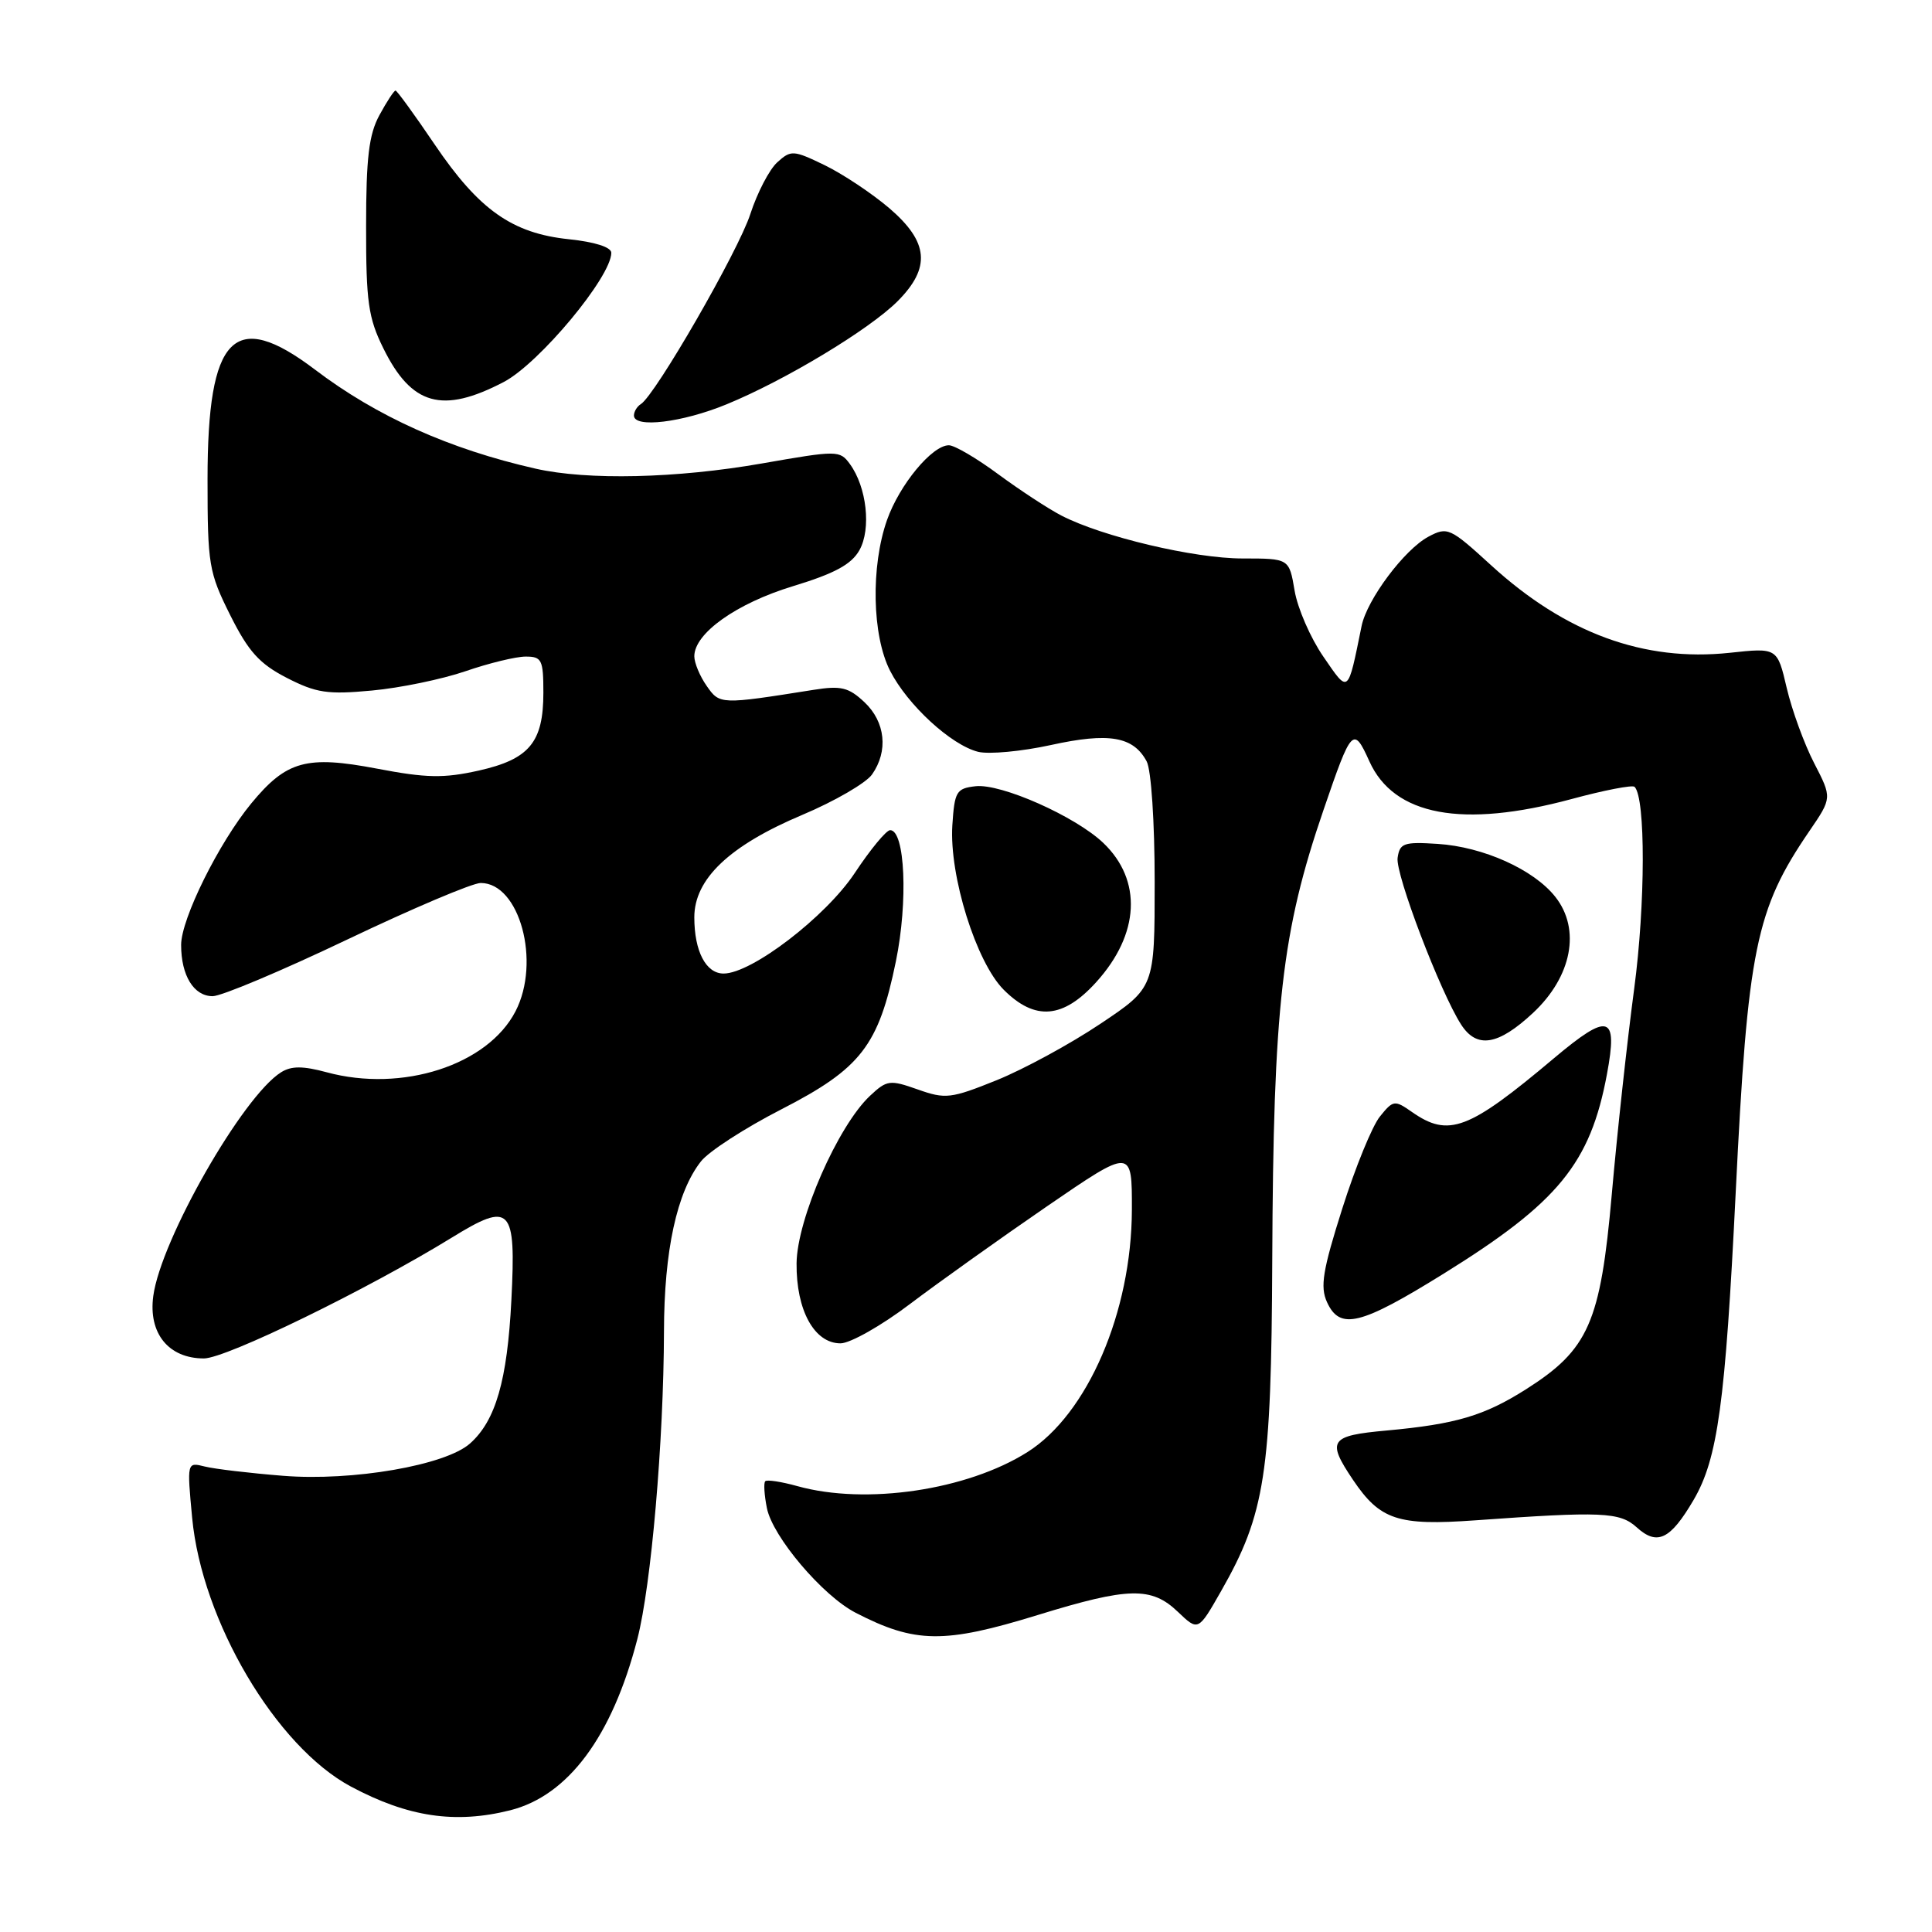 <?xml version="1.0" encoding="UTF-8" standalone="no"?>
<!DOCTYPE svg PUBLIC "-//W3C//DTD SVG 1.1//EN" "http://www.w3.org/Graphics/SVG/1.1/DTD/svg11.dtd" >
<svg xmlns="http://www.w3.org/2000/svg" xmlns:xlink="http://www.w3.org/1999/xlink" version="1.1" viewBox="0 0 256 256">
 <g >
 <path fill="currentColor"
d=" M 67.61 239.87 C 75.29 237.93 81.11 230.10 84.45 217.19 C 86.29 210.08 87.94 191.00 87.98 176.43 C 88.00 165.71 89.69 157.94 92.88 153.89 C 93.91 152.57 98.70 149.47 103.52 147.00 C 114.08 141.58 116.42 138.56 118.71 127.38 C 120.34 119.45 119.92 110.00 117.95 110.00 C 117.44 110.00 115.33 112.55 113.26 115.68 C 109.42 121.47 99.60 129.00 95.88 129.00 C 93.54 129.00 92.00 126.05 92.00 121.55 C 92.00 116.47 96.65 112.05 106.30 107.98 C 110.60 106.17 114.76 103.75 115.55 102.62 C 117.73 99.52 117.32 95.65 114.54 93.04 C 112.44 91.07 111.44 90.83 107.79 91.41 C 95.44 93.37 95.37 93.37 93.64 90.89 C 92.74 89.61 92.00 87.84 92.00 86.96 C 92.00 83.92 97.58 79.95 105.08 77.67 C 110.60 75.99 112.82 74.79 113.88 72.90 C 115.46 70.08 114.85 64.54 112.61 61.48 C 111.28 59.66 110.96 59.66 100.96 61.41 C 89.65 63.39 77.87 63.66 70.97 62.10 C 59.58 59.52 49.92 55.19 41.73 48.97 C 31.01 40.85 27.50 44.43 27.50 63.50 C 27.50 74.83 27.67 75.83 30.50 81.50 C 32.92 86.34 34.37 87.95 38.00 89.82 C 41.90 91.82 43.40 92.05 49.28 91.50 C 53.00 91.16 58.59 90.00 61.68 88.94 C 64.78 87.87 68.37 87.00 69.66 87.00 C 71.79 87.00 72.00 87.43 72.00 91.78 C 72.00 98.37 70.14 100.60 63.42 102.11 C 58.79 103.14 56.51 103.10 49.96 101.85 C 40.61 100.07 37.96 100.80 33.30 106.45 C 29.00 111.67 24.00 121.75 24.00 125.21 C 24.00 129.27 25.68 132.00 28.18 132.00 C 29.35 132.00 37.36 128.62 46.00 124.50 C 54.64 120.38 62.60 117.00 63.70 117.00 C 68.85 117.00 71.69 127.46 68.31 134.00 C 64.62 141.14 53.29 144.80 43.28 142.08 C 40.13 141.23 38.61 141.23 37.25 142.08 C 32.18 145.24 21.31 164.27 20.31 171.73 C 19.64 176.68 22.34 180.00 27.02 180.00 C 29.95 180.00 48.69 170.86 59.85 164.00 C 67.69 159.17 68.39 159.90 67.76 172.27 C 67.22 182.91 65.68 188.25 62.28 191.27 C 59.04 194.16 46.71 196.29 37.50 195.55 C 33.10 195.20 28.44 194.65 27.13 194.32 C 24.77 193.73 24.77 193.73 25.46 201.11 C 26.75 214.80 36.58 231.43 46.50 236.73 C 54.07 240.77 60.32 241.70 67.61 239.87 Z  M 137.50 214.00 C 149.56 210.29 152.57 210.22 156.08 213.58 C 158.77 216.15 158.77 216.15 161.80 210.83 C 167.64 200.59 168.46 195.27 168.58 167.00 C 168.72 133.28 169.84 123.44 175.38 107.30 C 179.10 96.43 179.33 96.19 181.45 100.88 C 184.70 108.09 193.76 109.78 208.23 105.88 C 212.55 104.71 216.32 103.98 216.59 104.26 C 218.06 105.73 218.03 119.80 216.54 131.00 C 215.62 137.88 214.28 150.14 213.57 158.25 C 212.07 175.27 210.50 178.82 202.20 184.09 C 196.66 187.60 192.90 188.71 183.75 189.55 C 176.19 190.23 175.76 190.86 179.28 196.09 C 182.87 201.41 185.21 202.19 195.50 201.45 C 212.23 200.25 214.63 200.35 216.86 202.37 C 219.59 204.85 221.32 204.02 224.41 198.75 C 227.61 193.28 228.61 186.00 229.99 158.00 C 231.58 125.69 232.64 120.52 239.76 110.11 C 242.76 105.72 242.76 105.72 240.38 101.11 C 239.07 98.58 237.44 94.10 236.75 91.16 C 235.50 85.82 235.50 85.82 229.19 86.50 C 217.82 87.71 207.43 83.90 197.59 74.91 C 192.14 69.93 191.80 69.77 189.28 71.11 C 186.10 72.80 181.14 79.43 180.42 82.94 C 178.56 92.08 178.74 91.94 175.34 86.99 C 173.64 84.52 171.93 80.59 171.54 78.25 C 170.82 74.00 170.82 74.00 164.64 74.00 C 158.23 74.00 146.06 71.12 140.63 68.31 C 138.91 67.42 135.16 64.96 132.29 62.85 C 129.43 60.73 126.48 59.00 125.73 59.00 C 123.51 59.00 119.19 64.22 117.54 68.89 C 115.37 75.05 115.55 84.20 117.94 88.88 C 120.25 93.41 126.02 98.72 129.61 99.62 C 131.03 99.97 135.37 99.57 139.25 98.72 C 146.95 97.03 150.17 97.58 151.94 100.89 C 152.54 102.01 153.00 108.91 153.00 116.86 C 153.00 130.85 153.00 130.85 145.79 135.67 C 141.82 138.33 135.65 141.68 132.07 143.13 C 125.99 145.58 125.28 145.66 121.61 144.36 C 117.90 143.05 117.52 143.10 115.27 145.21 C 111.02 149.21 105.61 161.55 105.55 167.39 C 105.49 173.61 107.90 178.00 111.37 178.00 C 112.65 178.00 116.81 175.65 120.60 172.77 C 124.40 169.90 132.56 164.08 138.75 159.83 C 150.00 152.12 150.00 152.12 149.98 160.31 C 149.94 173.85 144.11 187.38 136.14 192.41 C 128.14 197.46 114.74 199.45 105.66 196.92 C 103.54 196.33 101.63 196.04 101.40 196.27 C 101.17 196.49 101.27 198.10 101.62 199.84 C 102.38 203.63 108.99 211.43 113.36 213.69 C 121.25 217.77 125.10 217.82 137.50 214.00 Z  M 191.32 168.75 C 206.48 159.34 210.73 154.15 212.93 142.33 C 214.40 134.46 213.19 134.10 205.91 140.22 C 194.57 149.77 191.95 150.75 187.07 147.33 C 184.80 145.74 184.60 145.77 182.85 147.94 C 181.83 149.19 179.59 154.68 177.86 160.14 C 175.26 168.33 174.91 170.50 175.83 172.53 C 177.54 176.29 180.24 175.63 191.32 168.75 Z  M 203.14 134.21 C 208.28 129.41 209.49 123.14 206.09 118.84 C 203.24 115.22 196.55 112.21 190.50 111.82 C 186.01 111.53 185.47 111.72 185.19 113.67 C 184.88 115.82 190.84 131.46 193.60 135.75 C 195.68 138.99 198.51 138.53 203.14 134.21 Z  M 145.28 130.11 C 151.02 123.76 151.37 116.64 146.20 111.70 C 142.52 108.18 132.64 103.79 129.26 104.18 C 126.72 104.47 126.48 104.88 126.19 109.37 C 125.77 116.05 129.35 127.50 133.00 131.15 C 137.15 135.30 140.88 134.99 145.28 130.11 Z  M 96.26 53.58 C 104.06 50.38 115.16 43.68 118.92 39.93 C 123.37 35.47 123.07 32.07 117.83 27.58 C 115.53 25.62 111.68 23.06 109.28 21.89 C 105.12 19.88 104.81 19.86 102.99 21.51 C 101.94 22.46 100.34 25.54 99.42 28.37 C 97.84 33.26 86.83 52.37 84.91 53.55 C 84.41 53.86 84.00 54.54 84.00 55.06 C 84.00 56.76 90.40 55.99 96.26 53.58 Z  M 66.76 50.61 C 71.46 48.14 81.00 36.68 81.00 33.50 C 81.00 32.75 78.82 32.06 75.39 31.70 C 67.87 30.92 63.47 27.82 57.58 19.12 C 54.93 15.20 52.60 12.00 52.41 12.00 C 52.21 12.00 51.25 13.46 50.28 15.25 C 48.88 17.82 48.51 20.90 48.51 30.00 C 48.50 39.97 48.80 42.12 50.79 46.14 C 54.53 53.73 58.61 54.87 66.76 50.61 Z "/>
</g>
</svg>